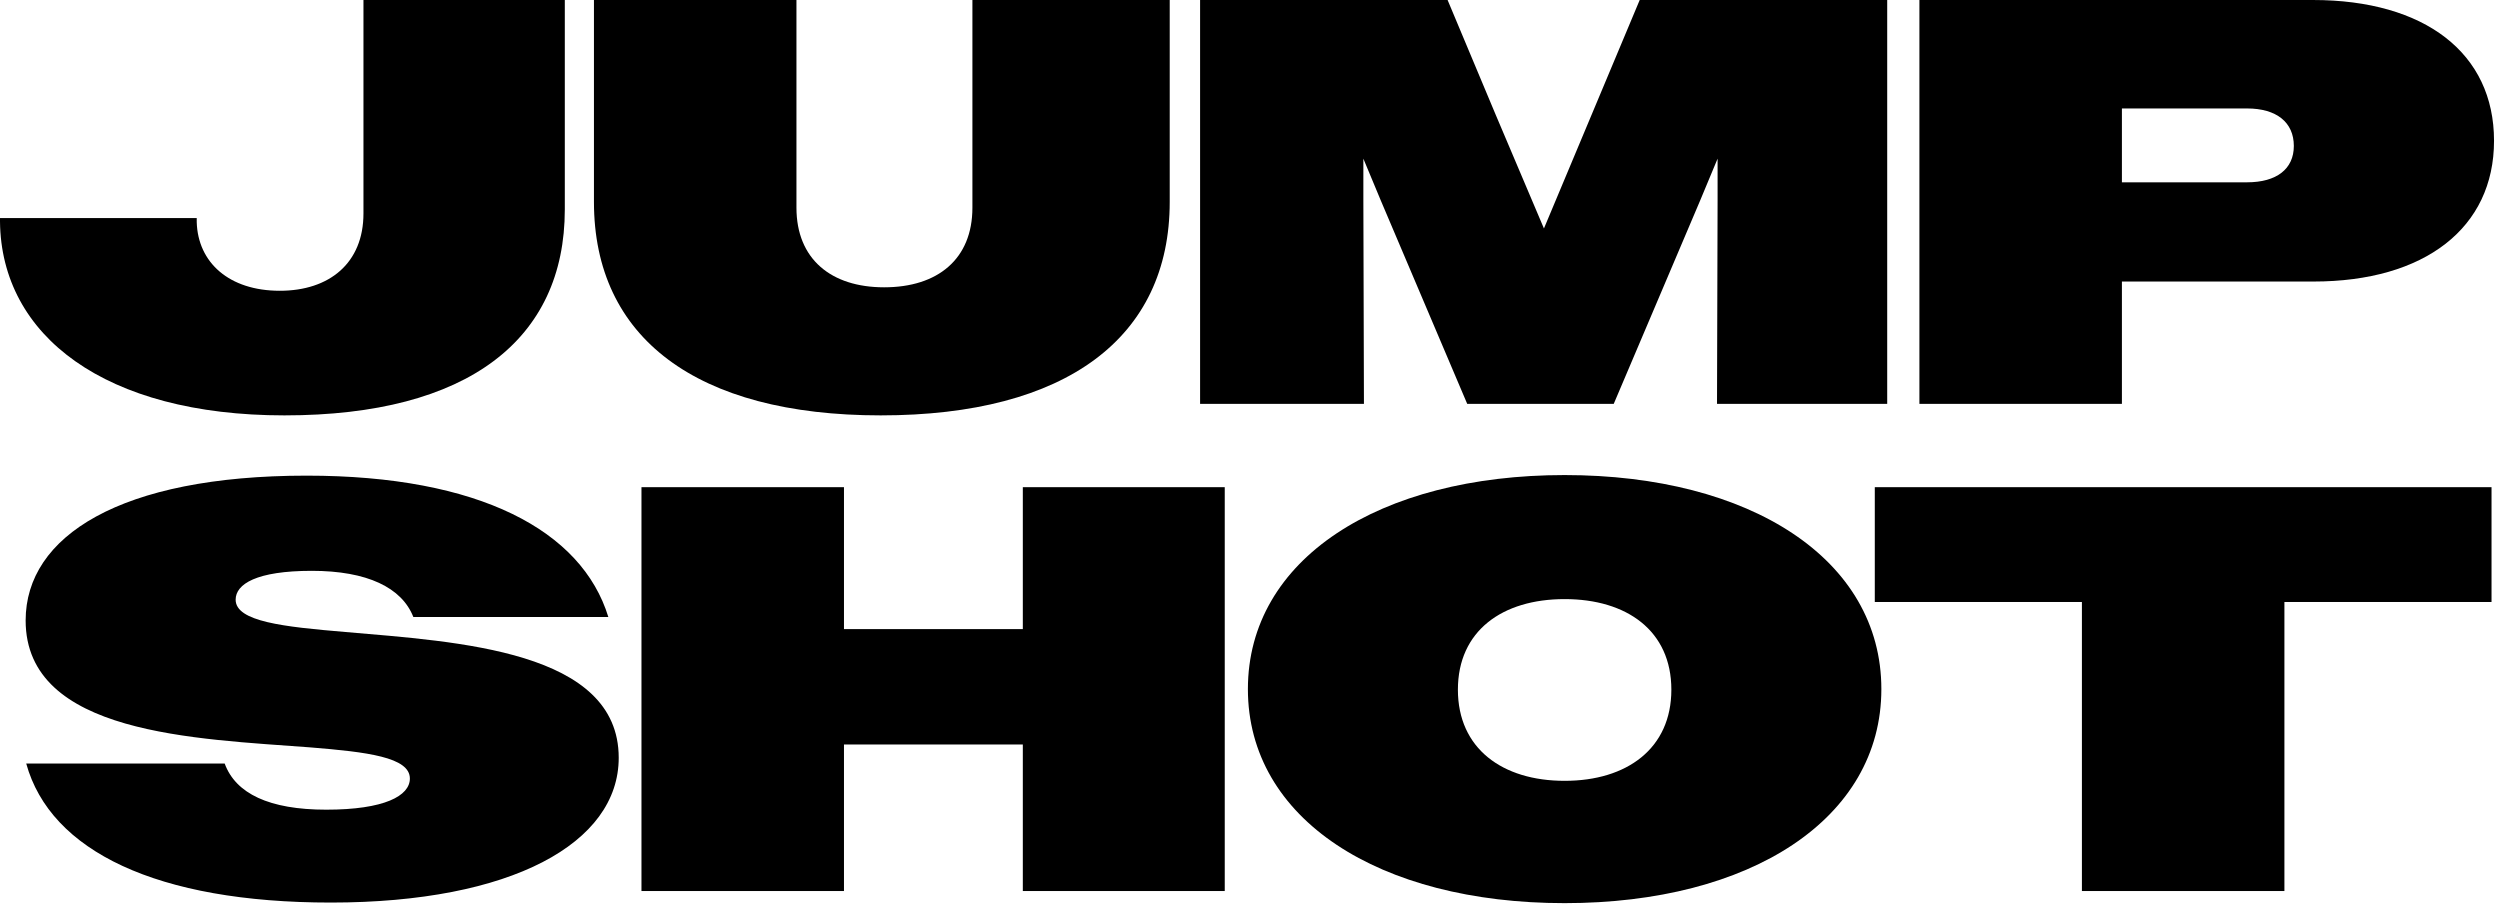 <svg width="195" height="71" viewBox="0 0 195 71" fill="none" xmlns="http://www.w3.org/2000/svg">
<path d="M22.185 32.4C36.54 32.4 44.055 26.46 44.055 16.335V0H28.35V16.65C28.35 20.52 25.695 22.68 21.825 22.68C17.865 22.68 15.435 20.475 15.345 17.325V17.01H0V17.28C0.09 26.19 8.19 32.4 22.185 32.4Z" fill="black"/>
<path d="M68.693 32.4C83.183 32.4 91.238 26.325 91.238 15.75V0H75.848V16.2C75.848 20.205 73.148 22.41 68.963 22.41C64.823 22.41 62.123 20.205 62.123 16.2V0H46.328V15.75C46.328 26.325 54.293 32.4 68.693 32.4Z" fill="black"/>
<path d="M93.607 31.5H106.387L106.342 15.615V12.375L107.692 15.615L114.442 31.5H125.872L132.622 15.615L133.972 12.375V15.615L133.927 31.5H147.202V0H127.897L120.427 17.82L116.647 8.91L112.912 0H93.607V31.5Z" fill="black"/>
<path d="M149.714 31.5H165.509V21.96H180.449C189.134 21.96 194.534 17.775 194.534 10.98C194.534 4.14 189.134 0 180.404 0H149.714V31.5ZM175.274 8.46C177.569 8.46 178.919 9.54 178.919 11.385C178.919 13.185 177.569 14.22 175.274 14.22H165.509V8.46H175.274Z" fill="black"/>
<path d="M25.805 70.4C39.89 70.4 48.26 65.765 48.26 59.105C48.26 50.735 35.75 50.06 26.93 49.295C22.115 48.89 18.38 48.485 18.38 46.775C18.38 45.56 20 44.525 24.32 44.525C28.64 44.525 31.34 45.83 32.24 48.125H47.45C45.38 41.375 37.37 37.1 23.915 37.1C9.38 37.1 2 41.825 2 48.395C2 57.305 15.32 57.62 24.185 58.295C28.64 58.655 31.97 59.06 31.97 60.725C31.97 62.075 29.99 63.155 25.445 63.155C20.99 63.155 18.38 61.895 17.525 59.555H2.045C3.935 66.395 12.26 70.4 25.805 70.4Z" fill="black"/>
<path d="M50.035 69.5H65.83V58.07H79.78V69.5H95.53V38H79.78V49.07H65.83V38H50.035V69.5Z" fill="black"/>
<path d="M122.041 70.445C136.531 70.445 146.746 63.875 146.746 53.75C146.746 43.625 136.531 37.055 122.041 37.055C107.551 37.055 97.336 43.625 97.336 53.75C97.336 63.875 107.551 70.445 122.041 70.445ZM122.041 60.905C117.181 60.905 113.716 58.385 113.716 53.795C113.716 49.205 117.181 46.73 122.041 46.73C126.901 46.73 130.366 49.205 130.366 53.795C130.366 58.385 126.901 60.905 122.041 60.905Z" fill="black"/>
<path d="M162.389 69.5H178.184V46.955H194.339V38H146.234V46.955H162.389V69.5Z" fill="black"/>
</svg>
